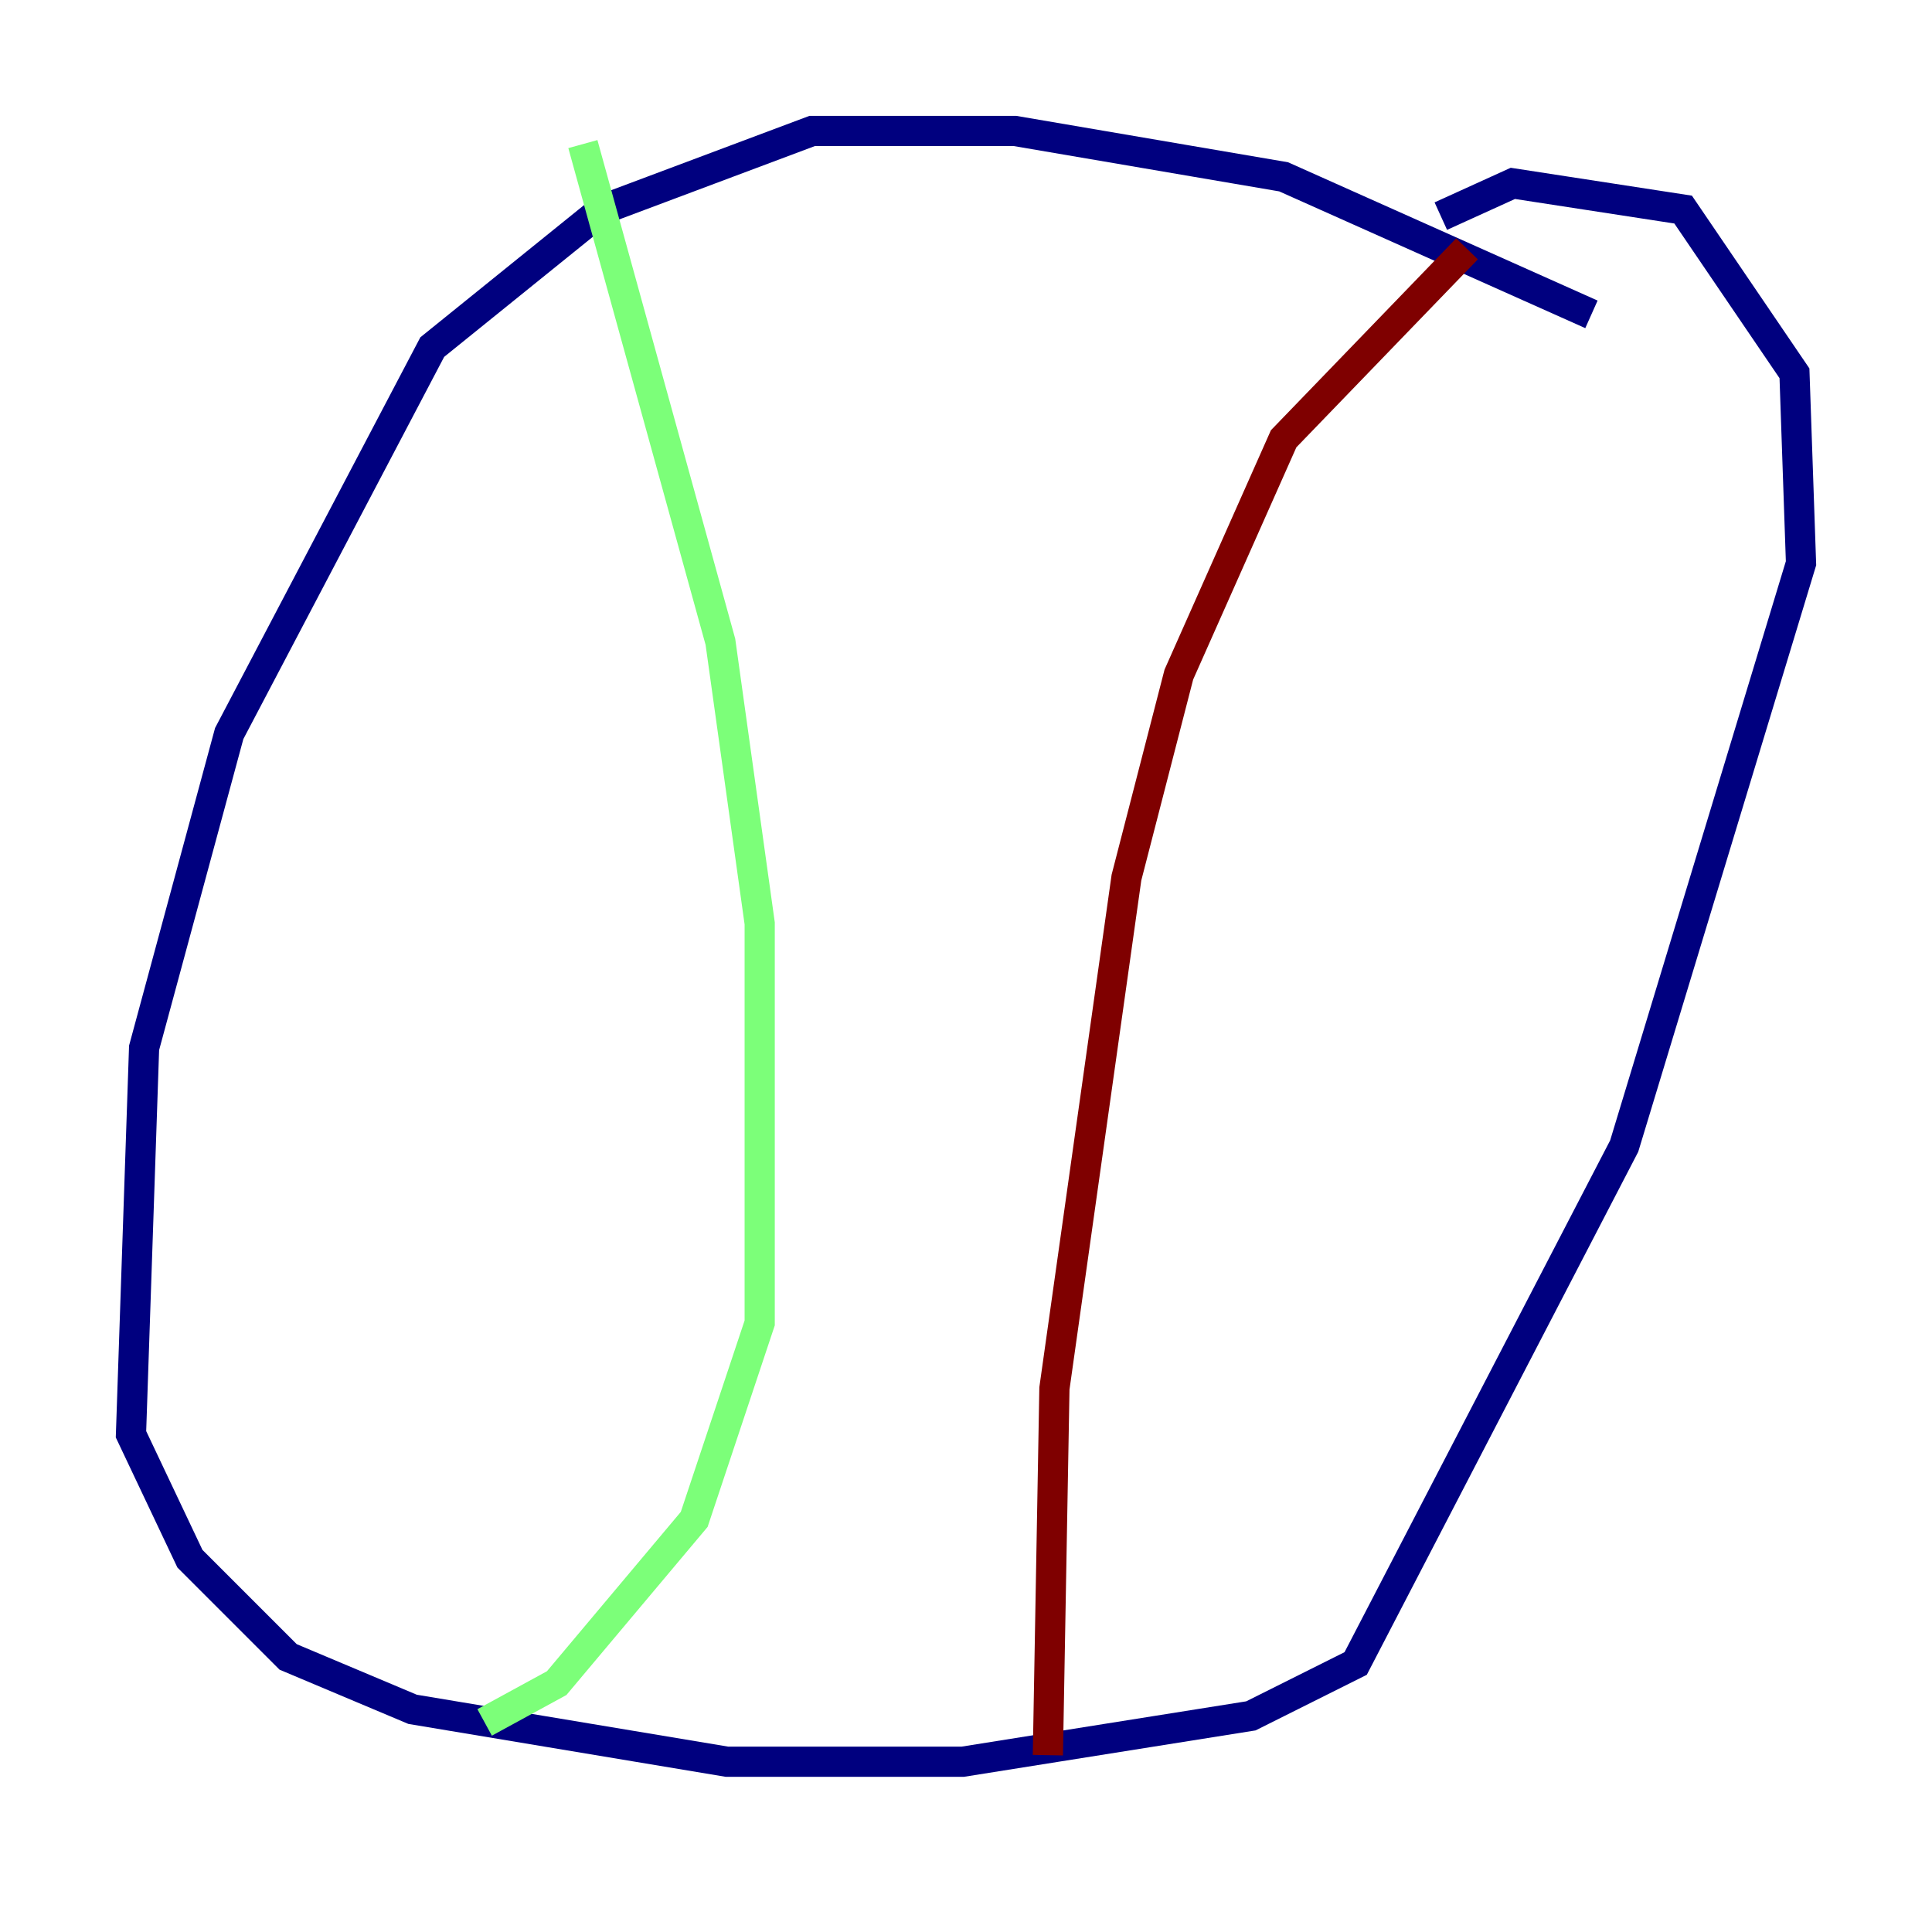 <?xml version="1.0" encoding="utf-8" ?>
<svg baseProfile="tiny" height="128" version="1.2" viewBox="0,0,128,128" width="128" xmlns="http://www.w3.org/2000/svg" xmlns:ev="http://www.w3.org/2001/xml-events" xmlns:xlink="http://www.w3.org/1999/xlink"><defs /><polyline fill="none" points="105.437,20.827 85.044,11.715 67.254,8.678 53.803,8.678 39.919,13.885 28.637,22.997 15.186,48.597 9.546,69.424 8.678,95.024 12.583,103.268 19.091,109.776 27.336,113.248 48.163,116.719 63.783,116.719 82.875,113.681 89.817,110.21 107.607,75.932 119.322,37.315 118.888,24.732 111.512,13.885 100.231,12.149 95.458,14.319" stroke="#00007f" stroke-width="2" /><polyline fill="none" points="38.617,9.546 47.729,42.522 50.332,61.18 50.332,87.647 45.993,100.664 36.881,111.512 32.108,114.115" stroke="#7cff79" stroke-width="2" /><polyline fill="none" points="97.193,16.488 85.044,29.071 78.102,44.691 74.63,58.142 69.858,91.986 69.424,116.285" stroke="#7f0000" stroke-width="2" /></svg>